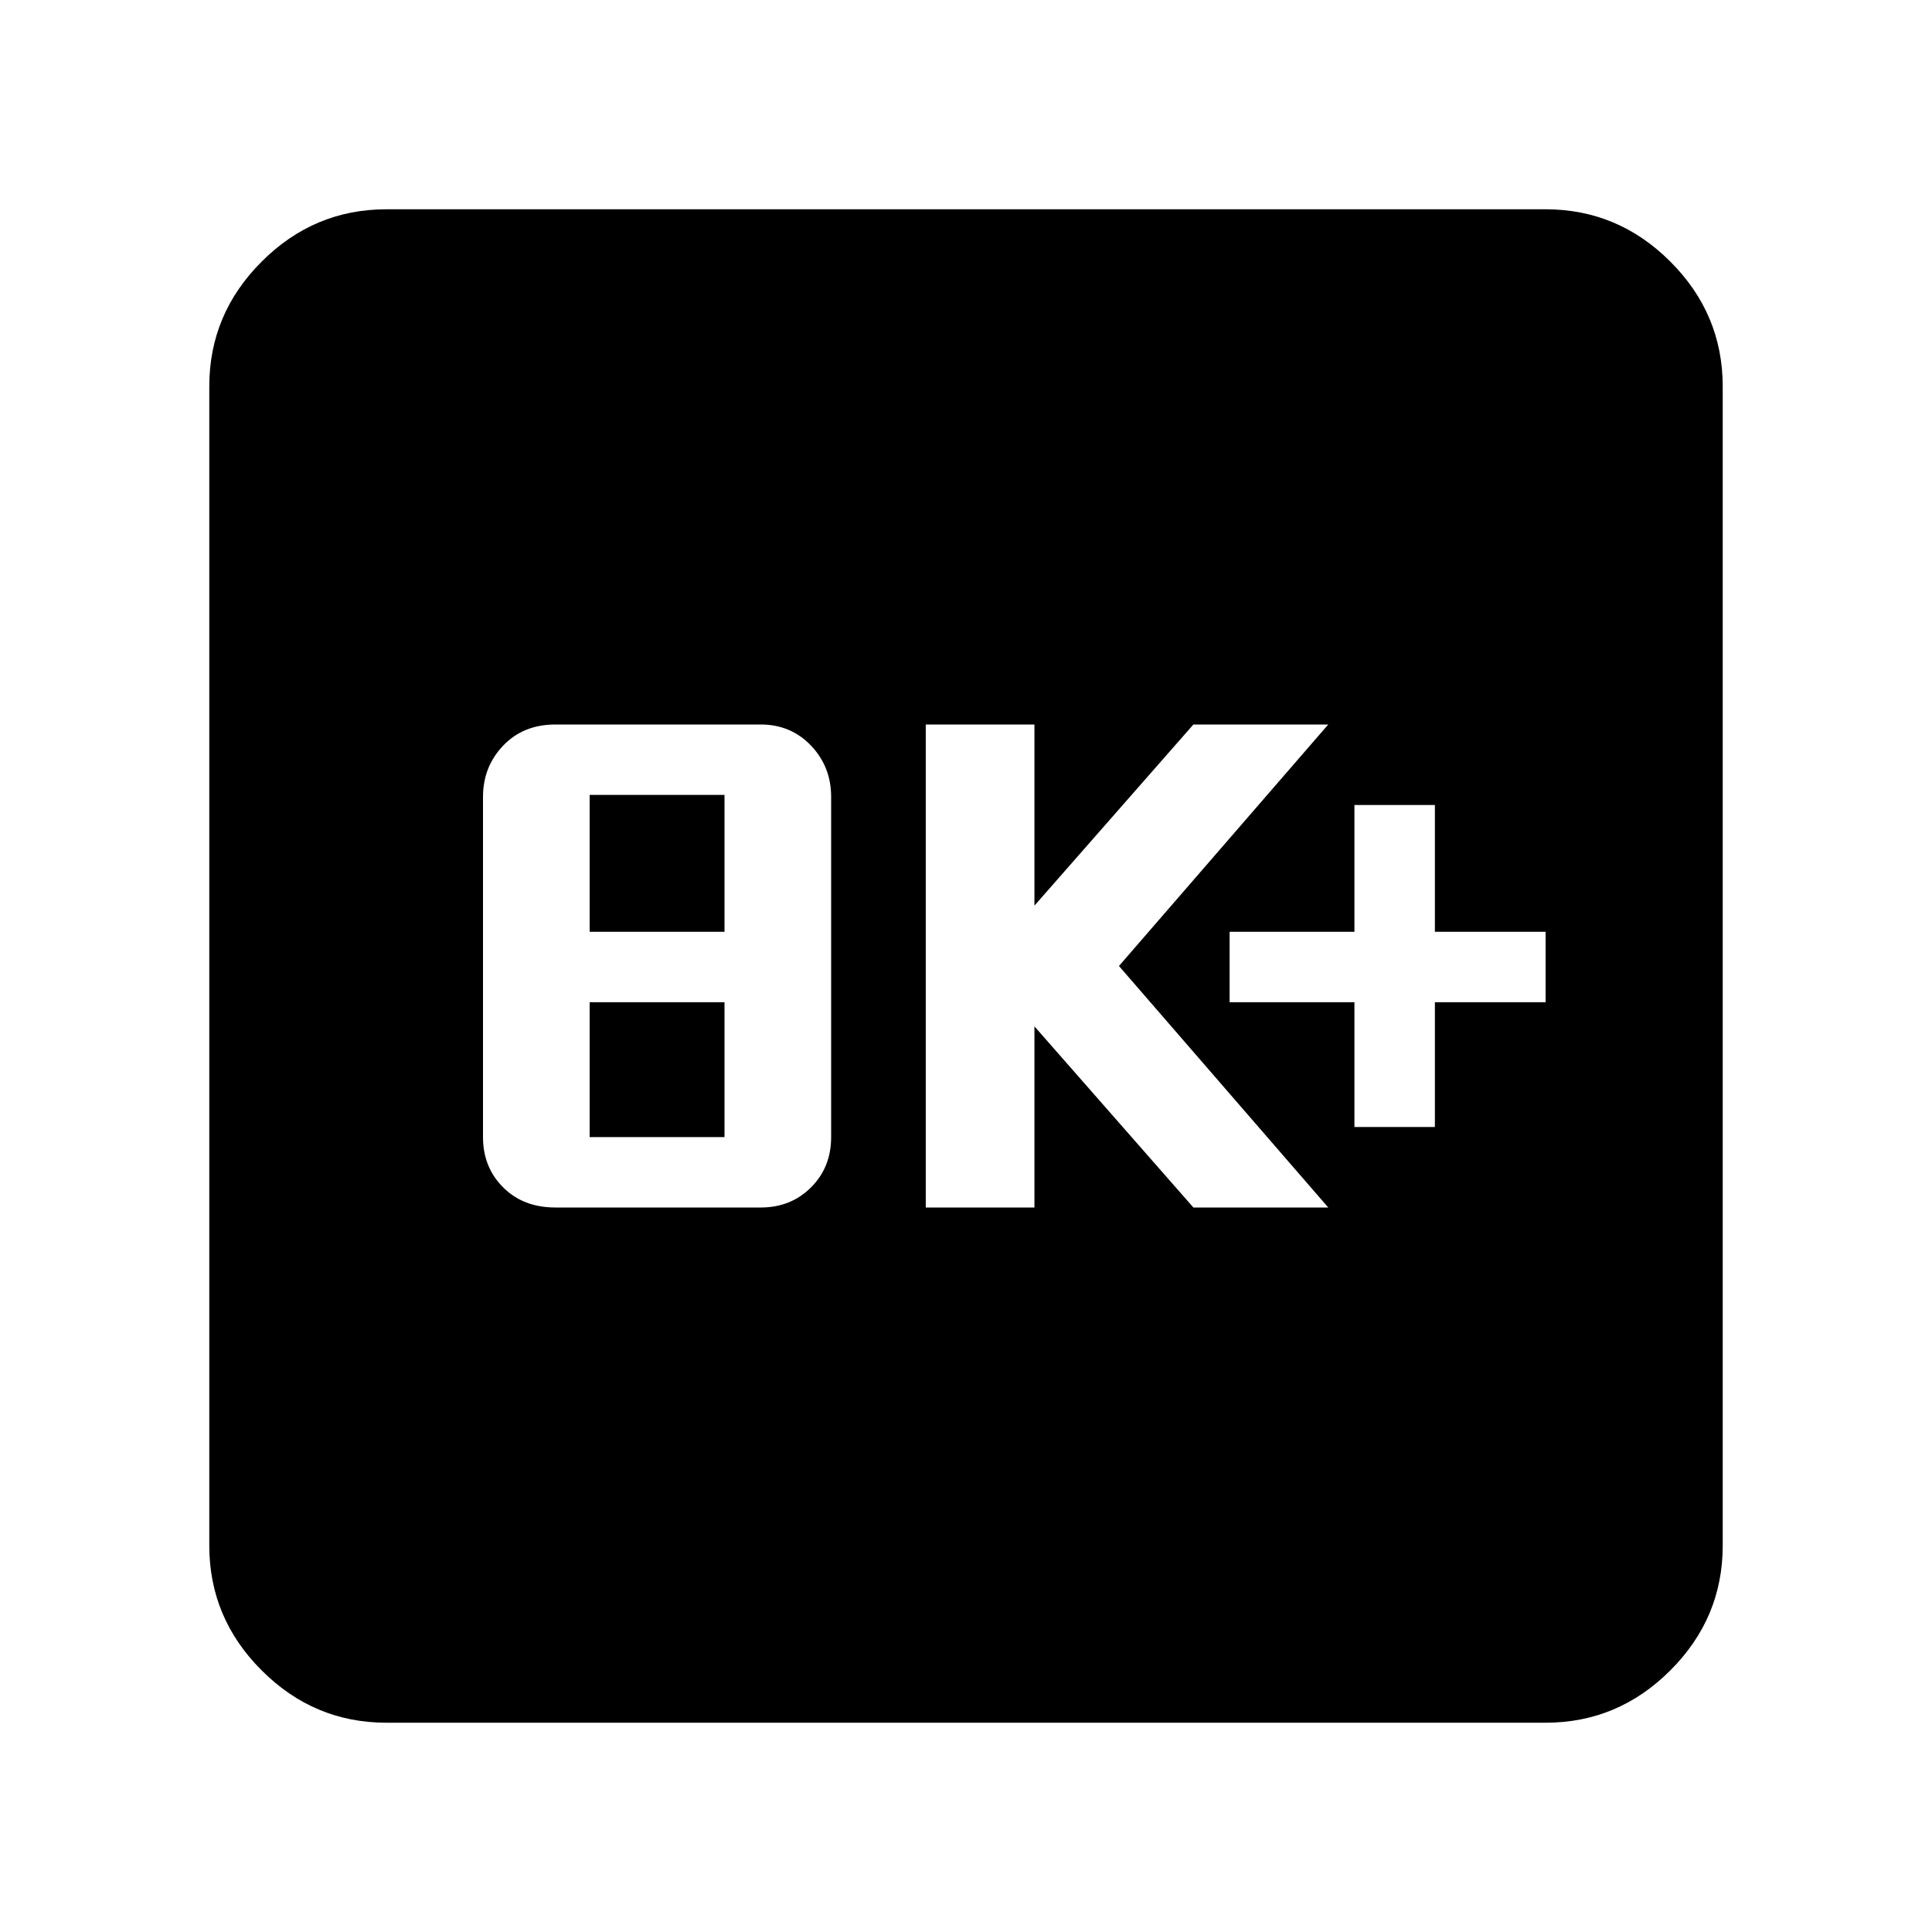 <svg xmlns="http://www.w3.org/2000/svg" height="40" width="40"><path d="M11.5 25h4.25q.625 0 1.042-.417.416-.416.416-1.041V16.5q0-.625-.416-1.062Q16.375 15 15.75 15H11.5q-.667 0-1.083.438Q10 15.875 10 16.5v7.042q0 .625.417 1.041.416.417 1.083.417Zm.708-1.458V20.75H15v2.792Zm0-4.25v-2.834H15v2.834ZM19.167 25h2.25v-3.75L24.708 25H27.5l-4.333-5 4.333-5h-2.792l-3.291 3.75V15h-2.25Zm8.875-1.667h1.666V20.75H32v-1.458h-2.292v-2.625h-1.666v2.625h-2.584v1.458h2.584ZM8 35.667q-1.5 0-2.583-1.084Q4.333 33.5 4.333 32V8q0-1.5 1.084-2.583Q6.5 4.333 8 4.333h24q1.5 0 2.583 1.084Q35.667 6.5 35.667 8v24q0 1.5-1.084 2.583Q33.5 35.667 32 35.667Z"/></svg>